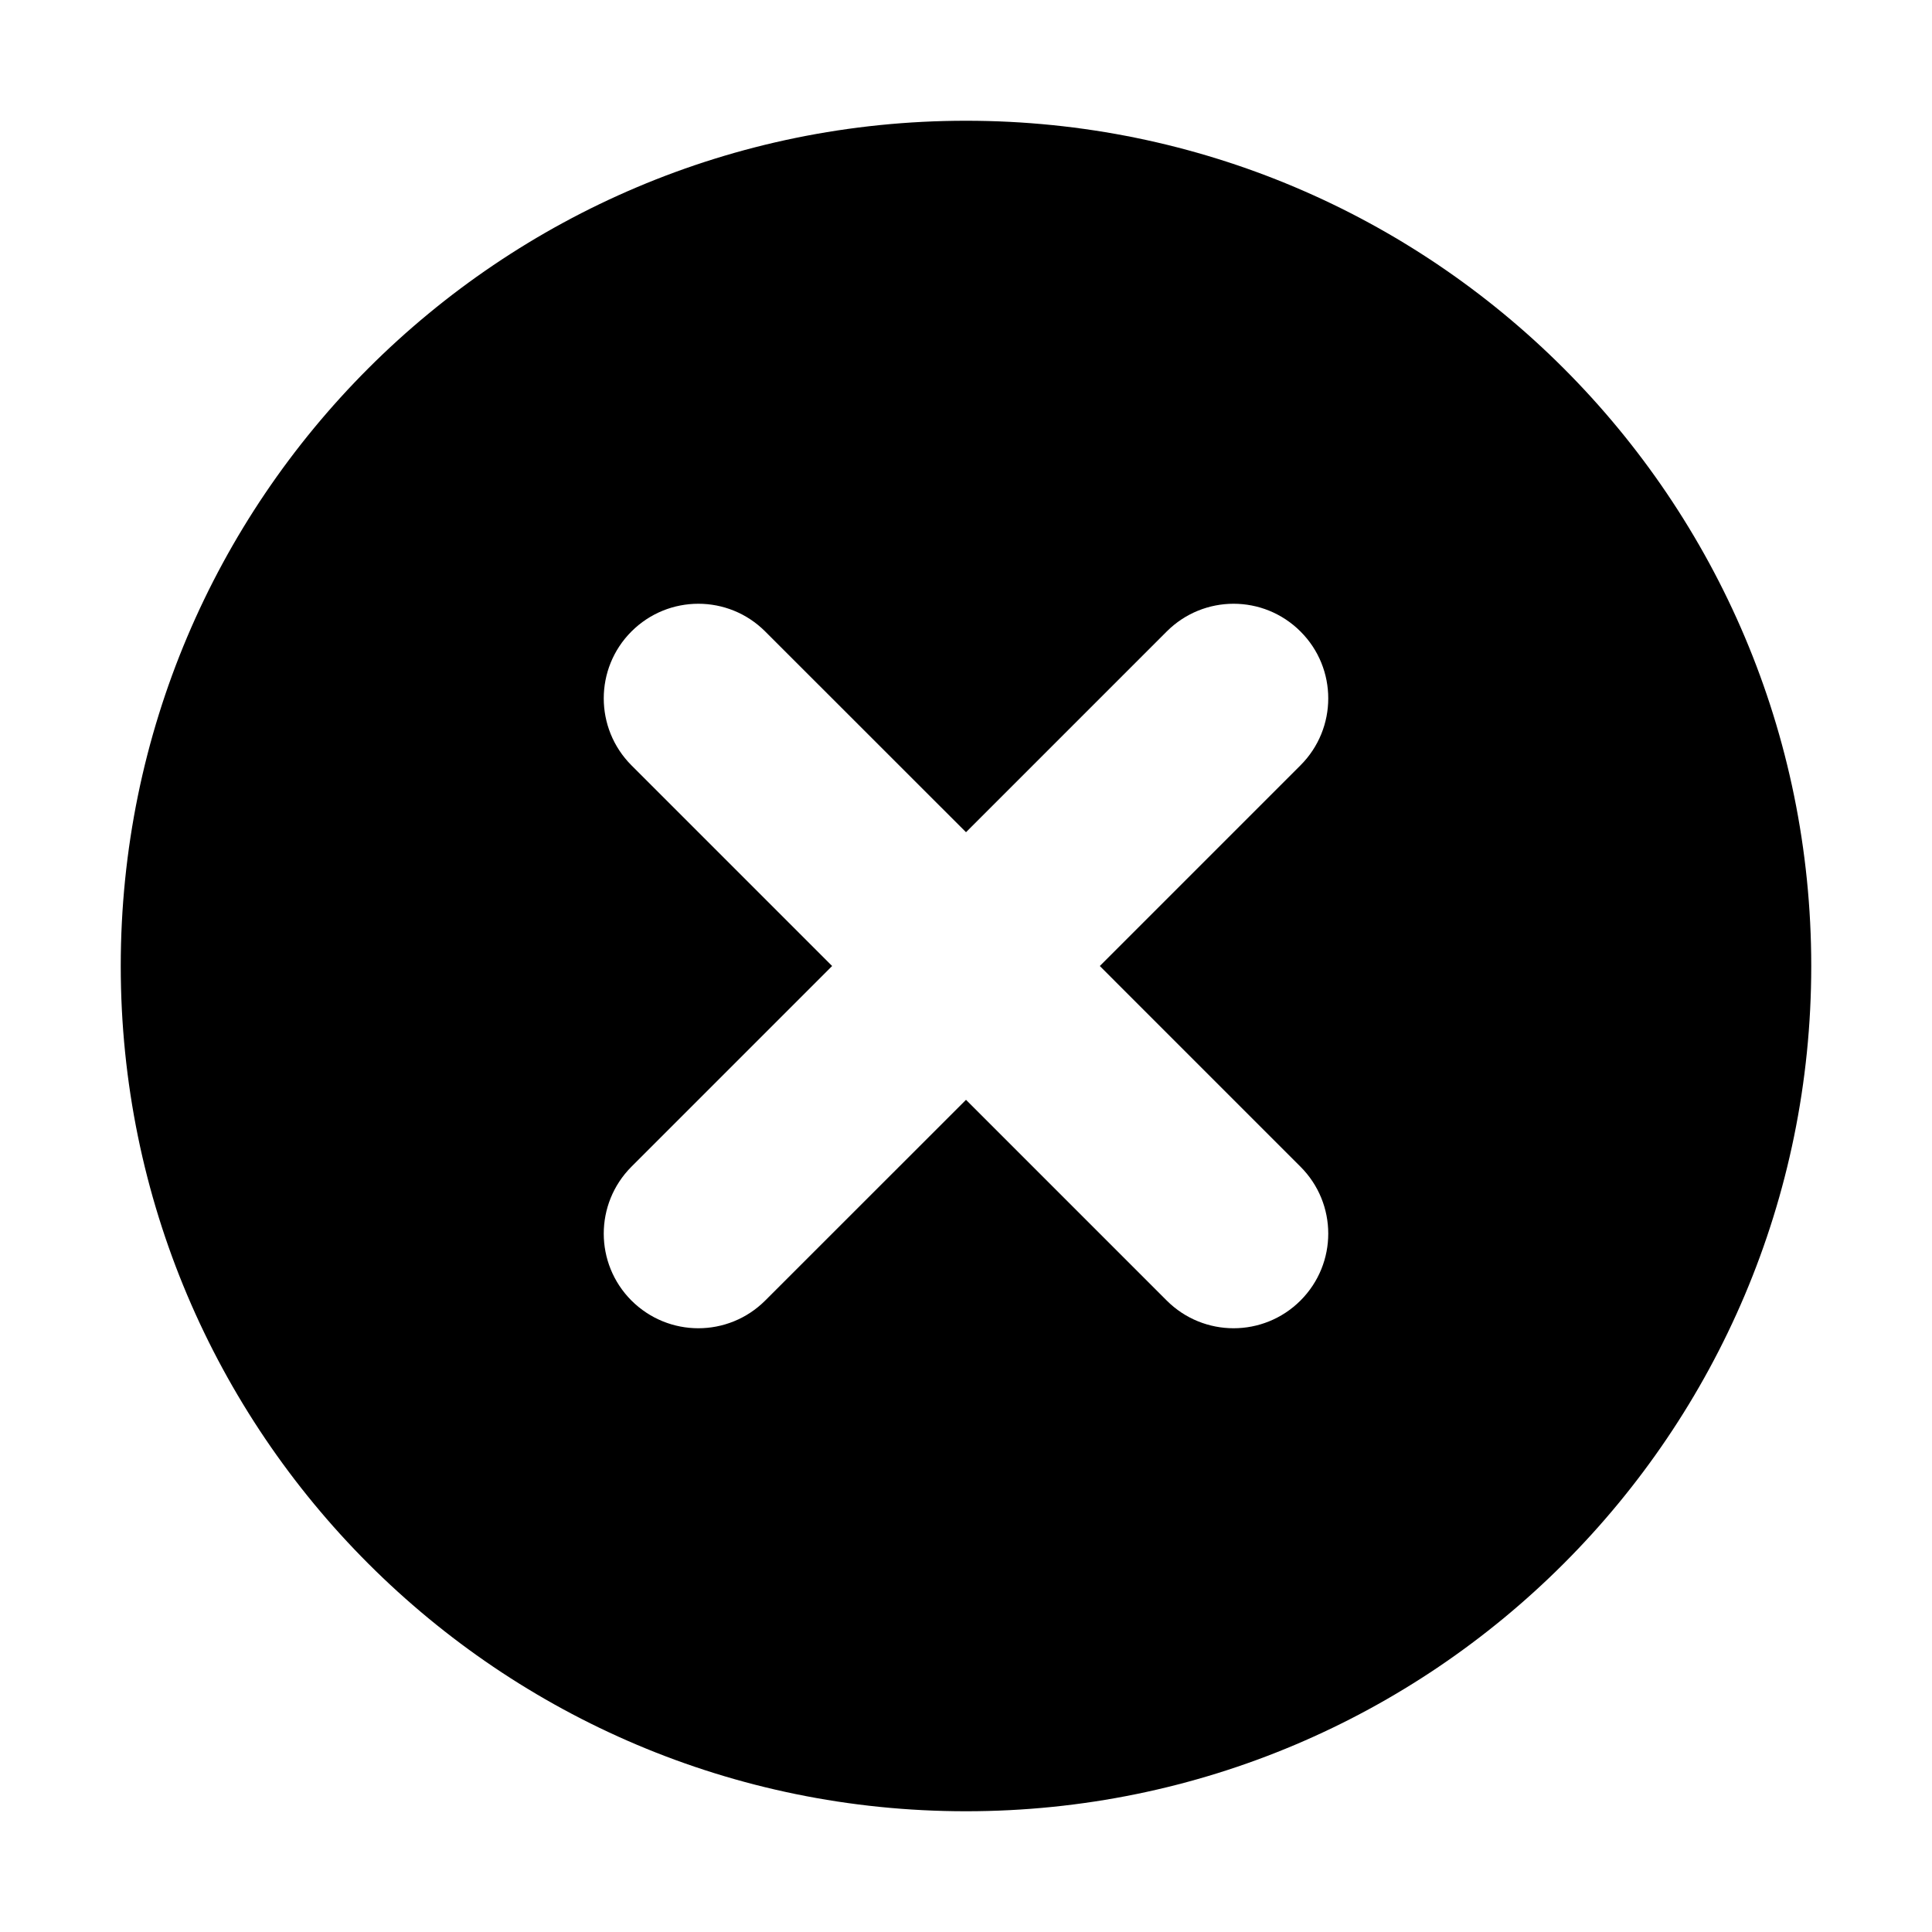 <svg xmlns="http://www.w3.org/2000/svg" viewBox="0 0 1024 1024"><path d="M512 64c247.4 0 448 200.6 448 448S759.4 960 512 960 64 759.4 64 512 264.6 64 512 64zm177.293 270.708c-19.61-19.61-51.305-19.61-70.915 0L512.006 441.087 405.584 334.708c-19.56-19.61-51.305-19.61-70.915 0-19.559 19.56-19.559 51.309 0 70.92l106.372 106.378-106.372 106.38c-19.559 19.61-19.559 51.308 0 70.919 9.83 9.78 22.619 14.695 35.458 14.695 12.839 0 25.677-4.915 35.457-14.695l106.422-106.38 106.372 106.38c9.78 9.78 22.619 14.695 35.458 14.695 12.839 0 25.677-4.915 35.457-14.695 19.61-19.611 19.61-51.31 0-70.92L582.921 512.006l106.372-106.379c19.61-19.61 19.61-51.359 0-70.919z" fill="currentColor" fill-rule="evenodd"/></svg>